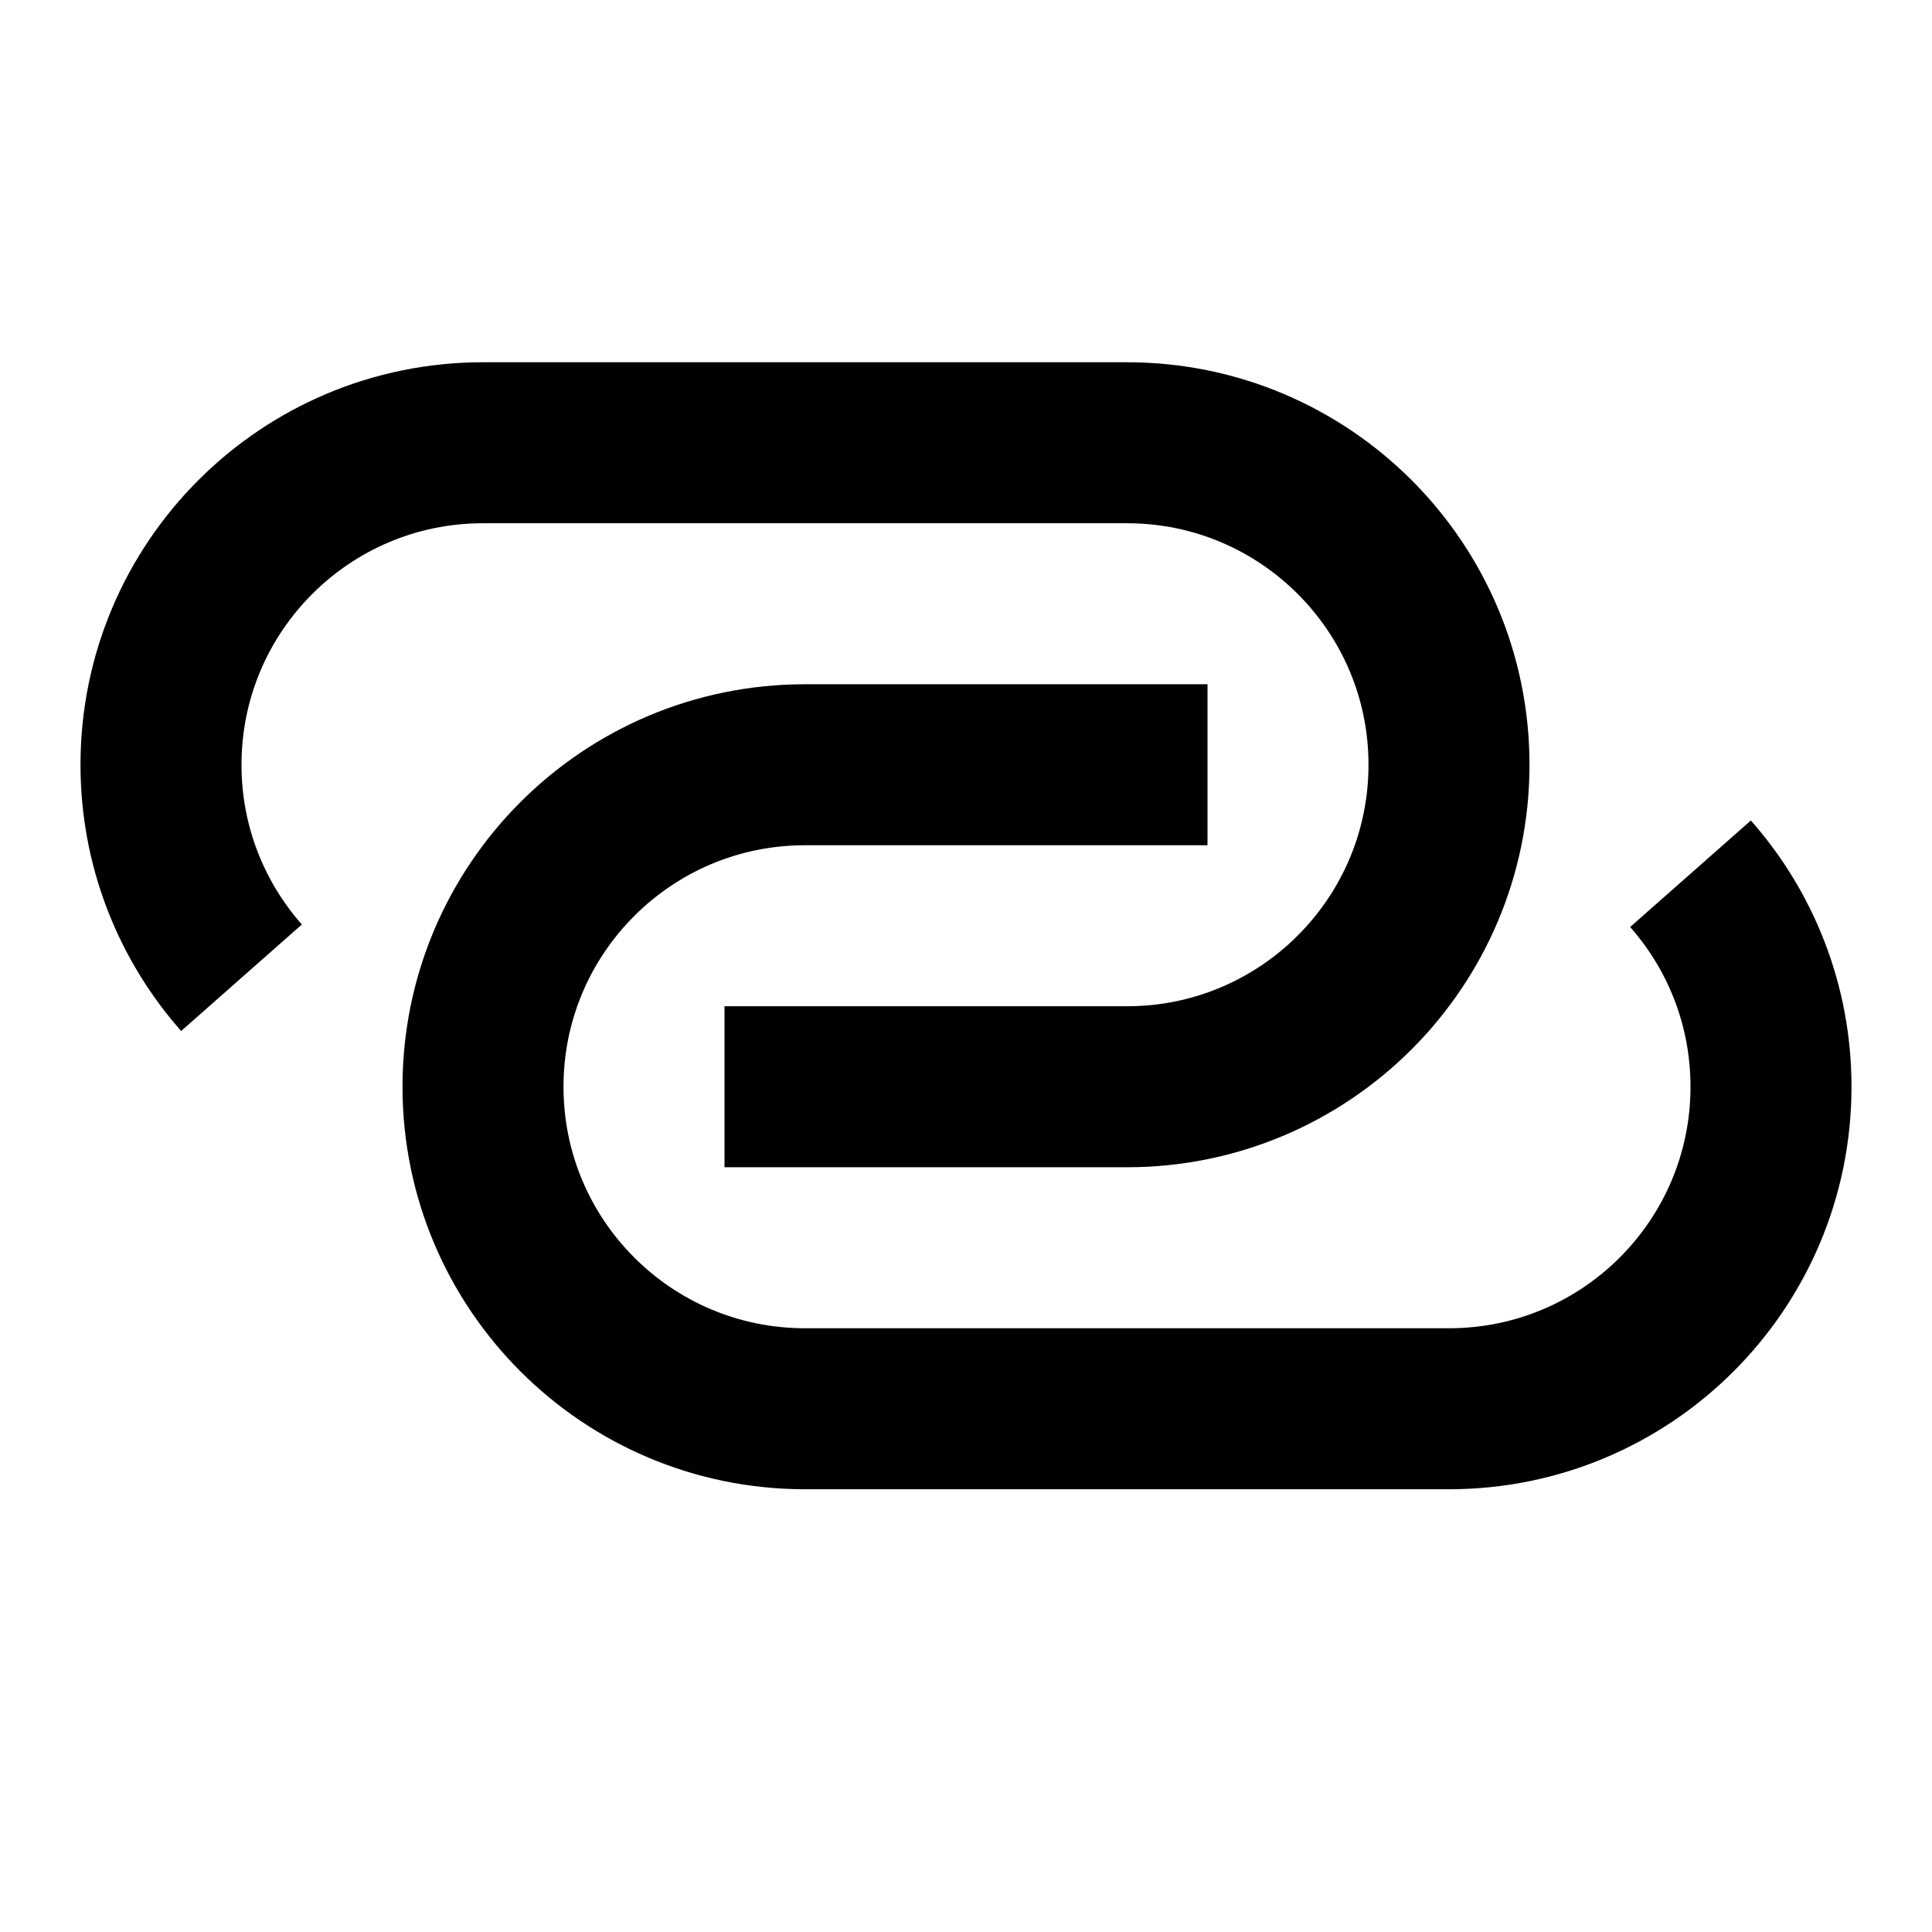 <svg 
  xmlns="http://www.w3.org/2000/svg"
  width="18"
  height="18"
  viewBox="0 0 48 48"
  fill="none"
  class="h-5 w-5">
  <path d="M30 19H20C15.582 19 12 22.582 12 27C12 31.418 15.582 35 20 35H36C40.418 35 44 31.418 44 27C44 24.971 43.245 23.119 42 21.708" 
        stroke="currentColor" 
        stroke-width="4" 
        stroke-linecap="butt" 
        stroke-linejoin="bevel"/>
  <path d="M6 24.292C4.755 22.881 4 21.029 4 19C4 14.582 7.582 11 12 11H28C32.418 11 36 14.582 36 19C36 23.418 32.418 27 28 27H18" 
        stroke="currentColor" 
        stroke-width="4" 
        stroke-linecap="butt" 
        stroke-linejoin="bevel"/>
</svg> 